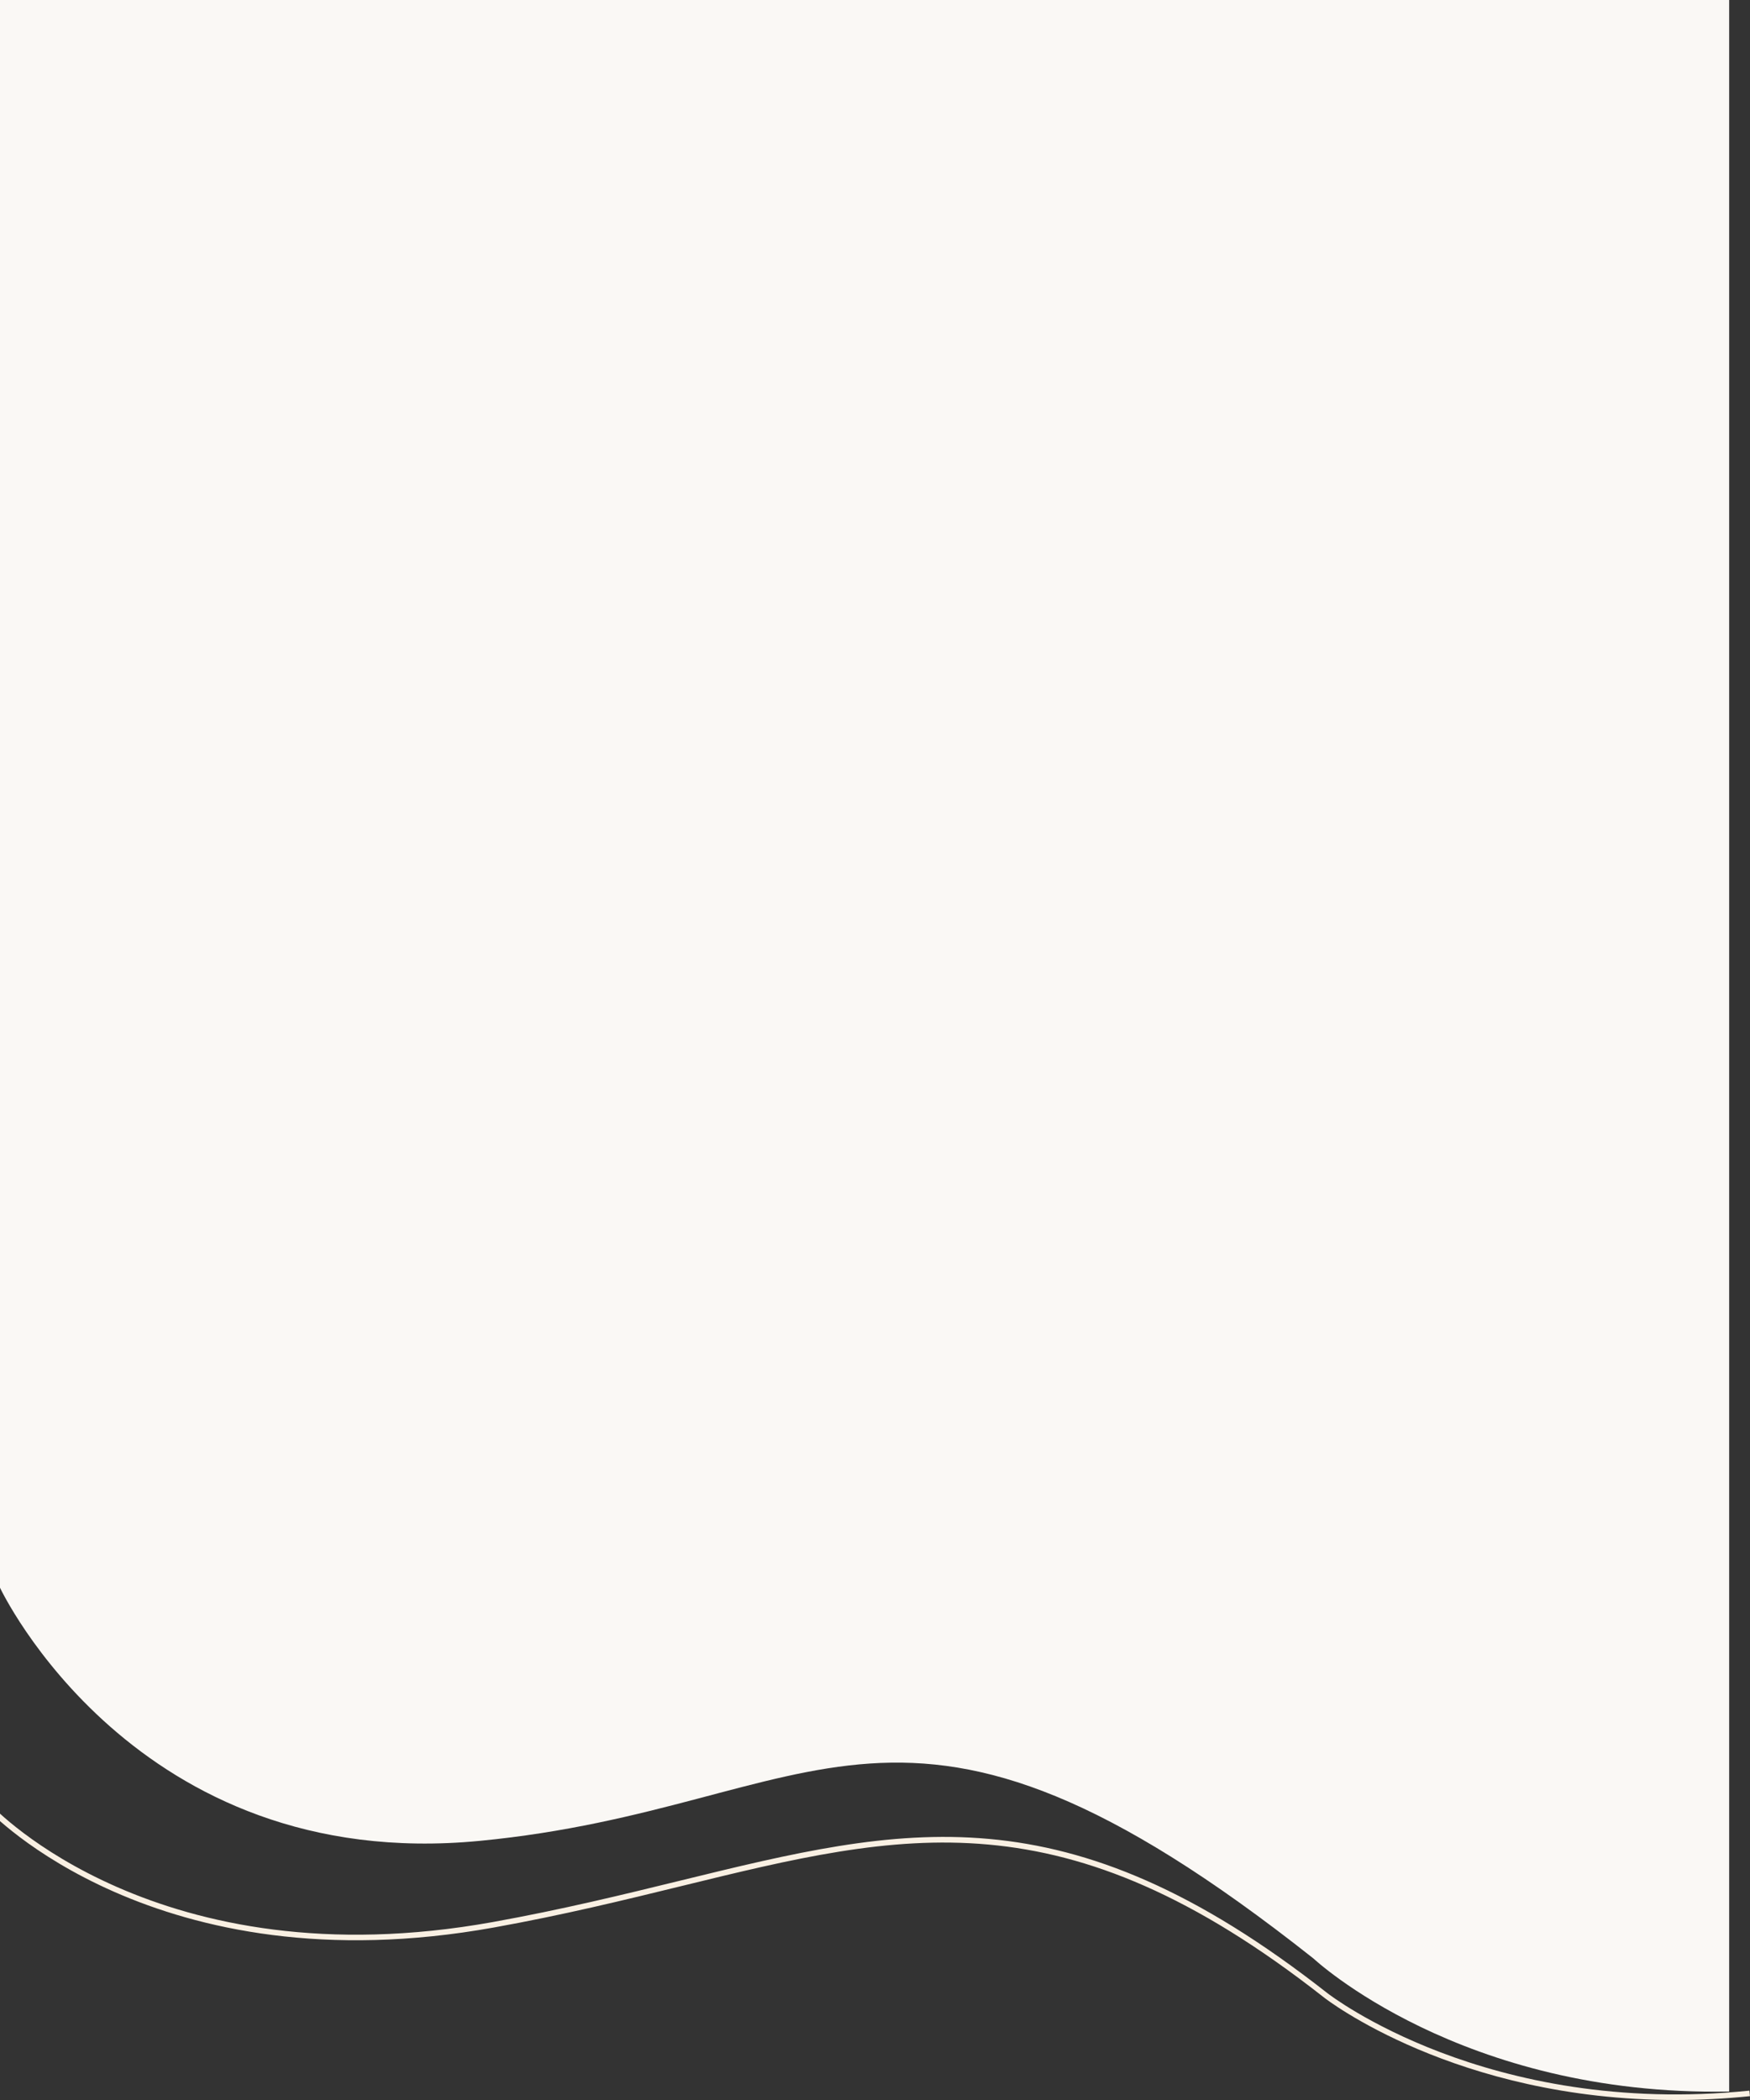 <svg width="420" height="504" viewBox="0 0 420 504" fill="none" xmlns="http://www.w3.org/2000/svg">
<rect x="0" y="0" width="420" height="504" fill="#333333" stroke="none"/>
<g clip-path="url(#clip0_1_3)">
<path d="M0 -1V381.053C0 381.053 32.235 449.788 115.112 441.811C197.989 433.835 215.177 390.876 315.243 470.049C315.243 470.049 350.543 503.185 415 501.967V-1H0Z" fill="#FAF8F5"/>
<path d="M402.149 504C349.355 504 318.072 479.662 317.738 479.381C255.185 430.238 216.838 439.61 163.778 452.6C149.705 456.045 135.138 459.609 118.529 462.6C37.349 477.232 -2.599 434.67 -3 434.23L-2.012 433.335C-1.625 433.762 37.897 475.777 118.275 461.291C134.858 458.301 149.385 454.75 163.444 451.305C216.878 438.235 255.478 428.796 318.553 478.34C318.94 478.647 356.899 508.152 419.853 501.757L419.987 503.079C413.805 503.72 407.85 504 402.149 504Z" fill="#F9F0E3"/>
</g>
<defs>
<clipPath id="clip0_1_3">
<rect width="423" height="504" fill="white" transform="translate(-3)"/>
</clipPath>
</defs>
</svg>
